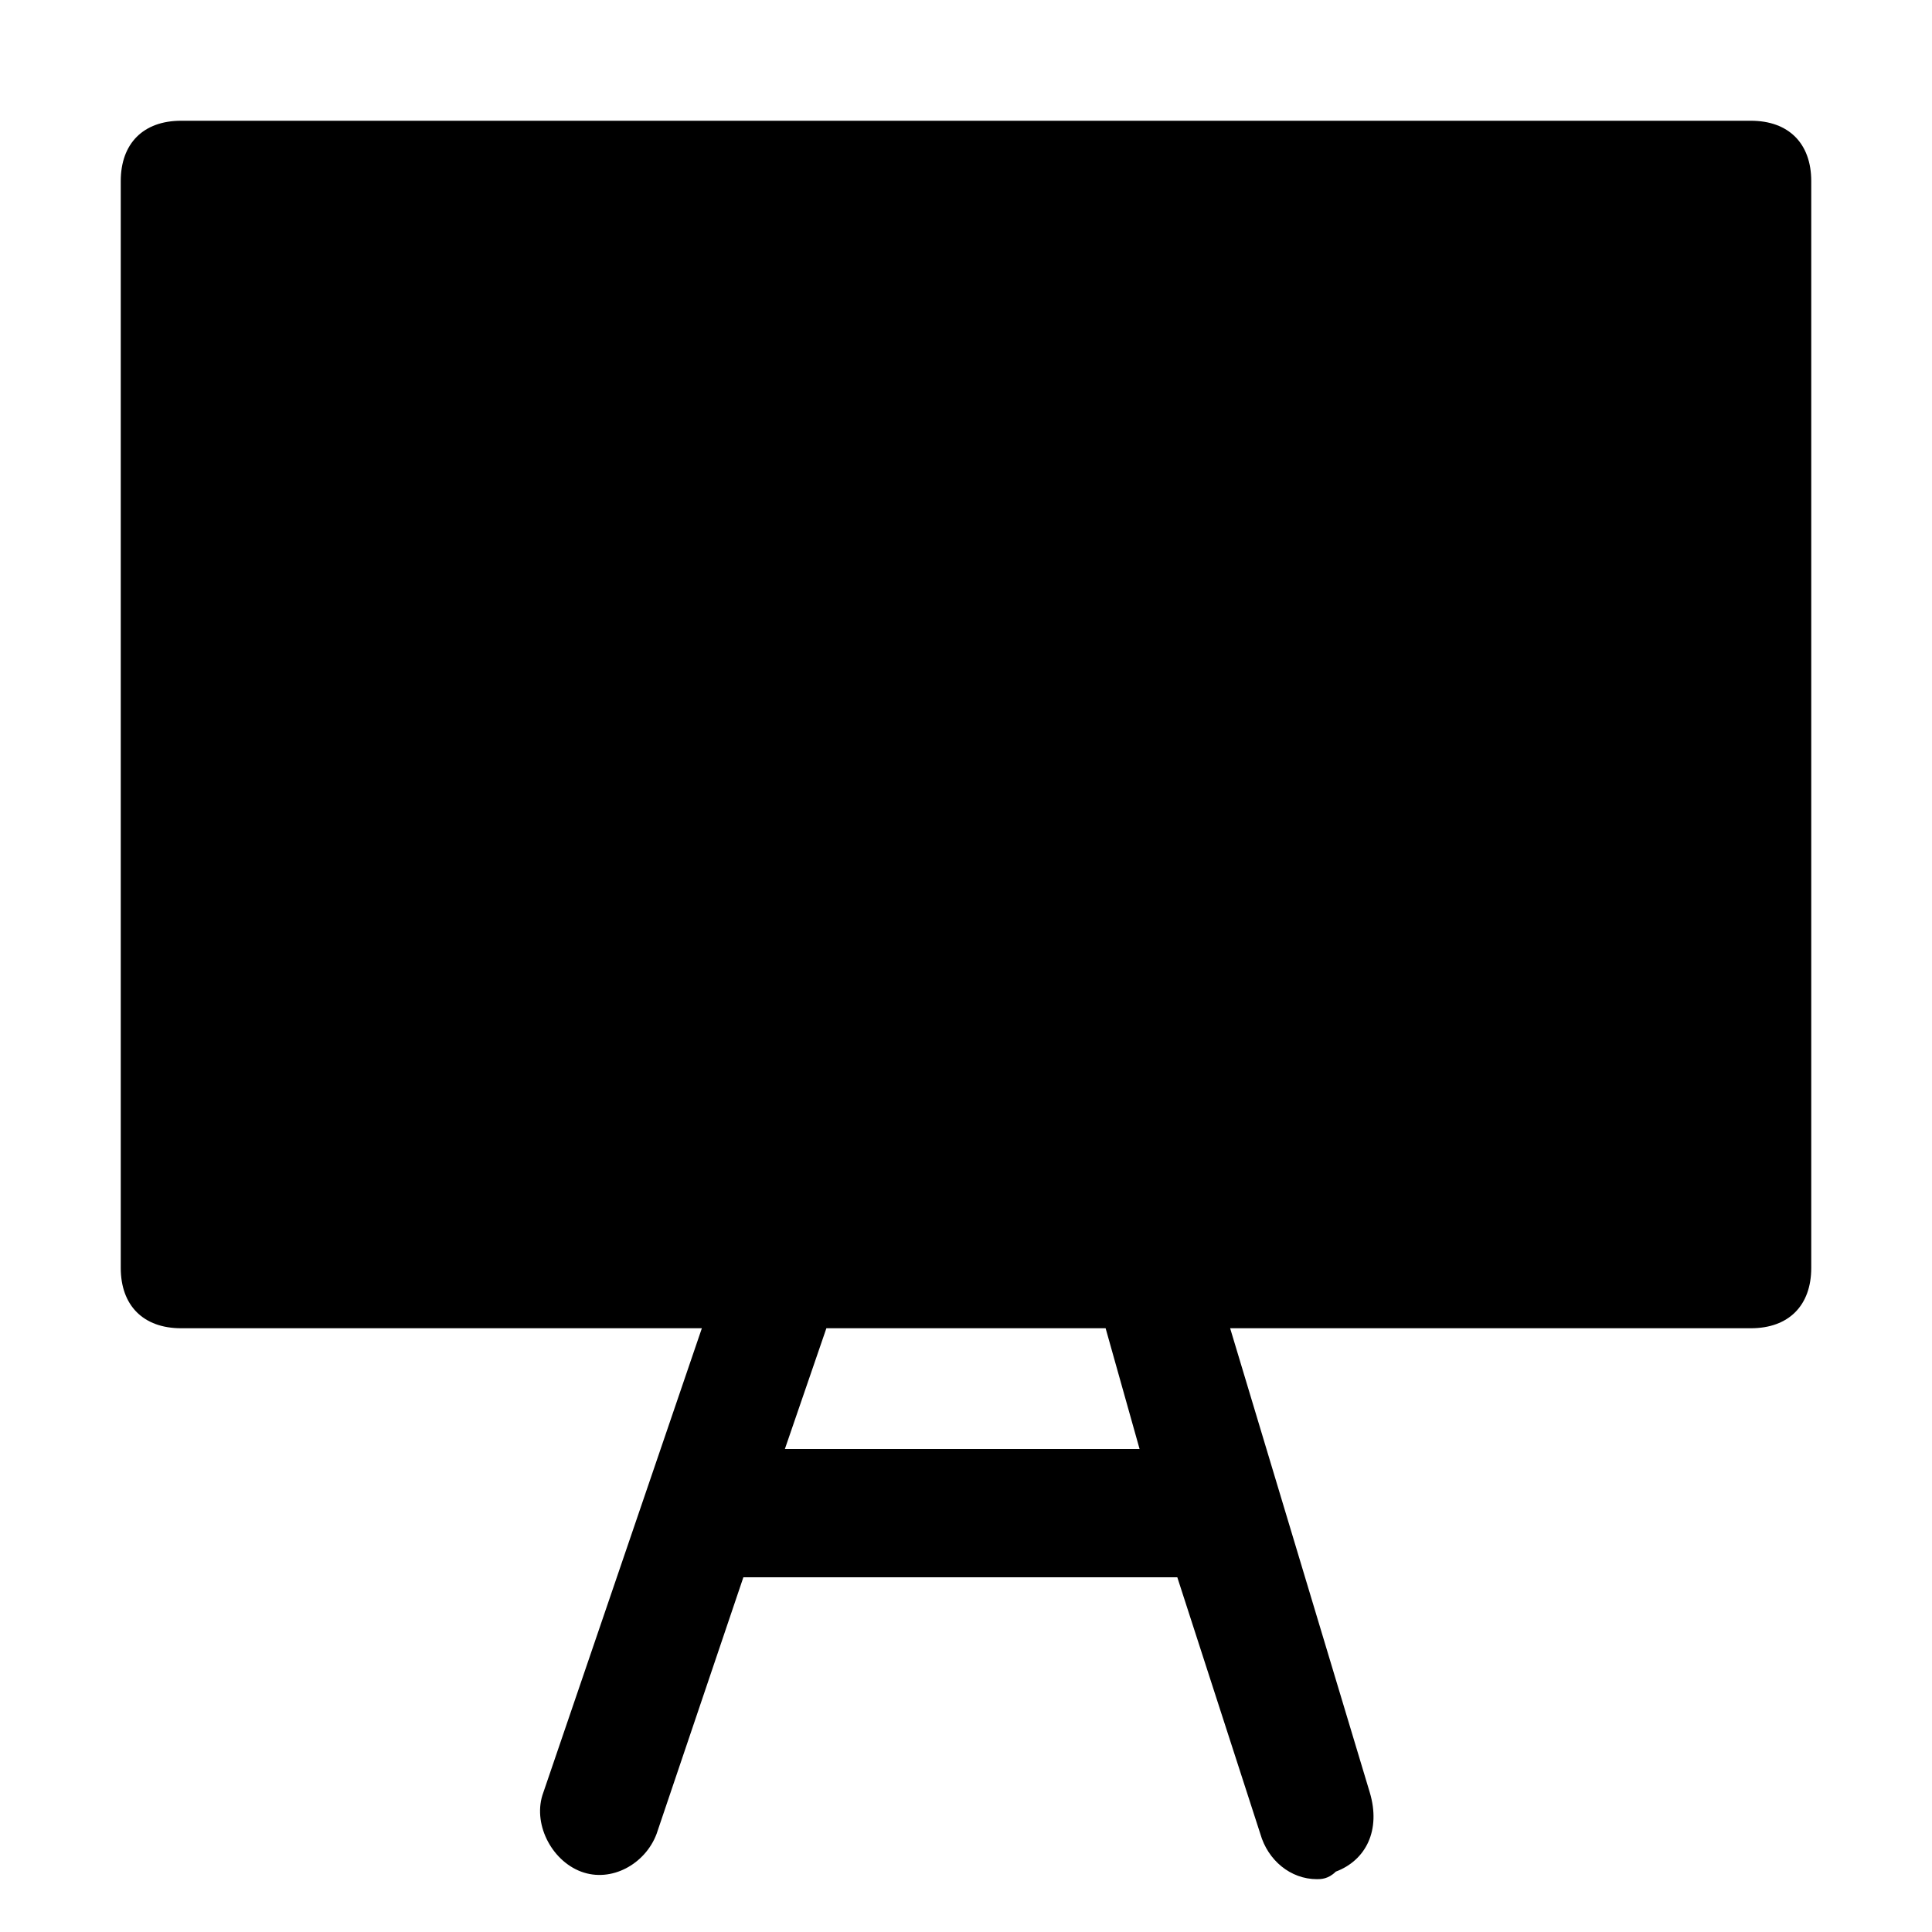 <svg xmlns="http://www.w3.org/2000/svg" viewBox="0 0 512 512" fill="currentColor"><path d="m464 32h-416c-10 0-16 6-16 16v288c0 10 6 16 16 16h138l-42 123c-3 8 2 18 10 21 8 3 17-2 20-10l23-68h115l22 68c2 7 8 12 15 12 1 0 3 0 5-2 8-3 12-11 9-21l-37-123h138c10 0 16-6 16-16v-288c0-10-6-16-16-16zm-162 352h-94l11-32h74l9 32z"/></svg>